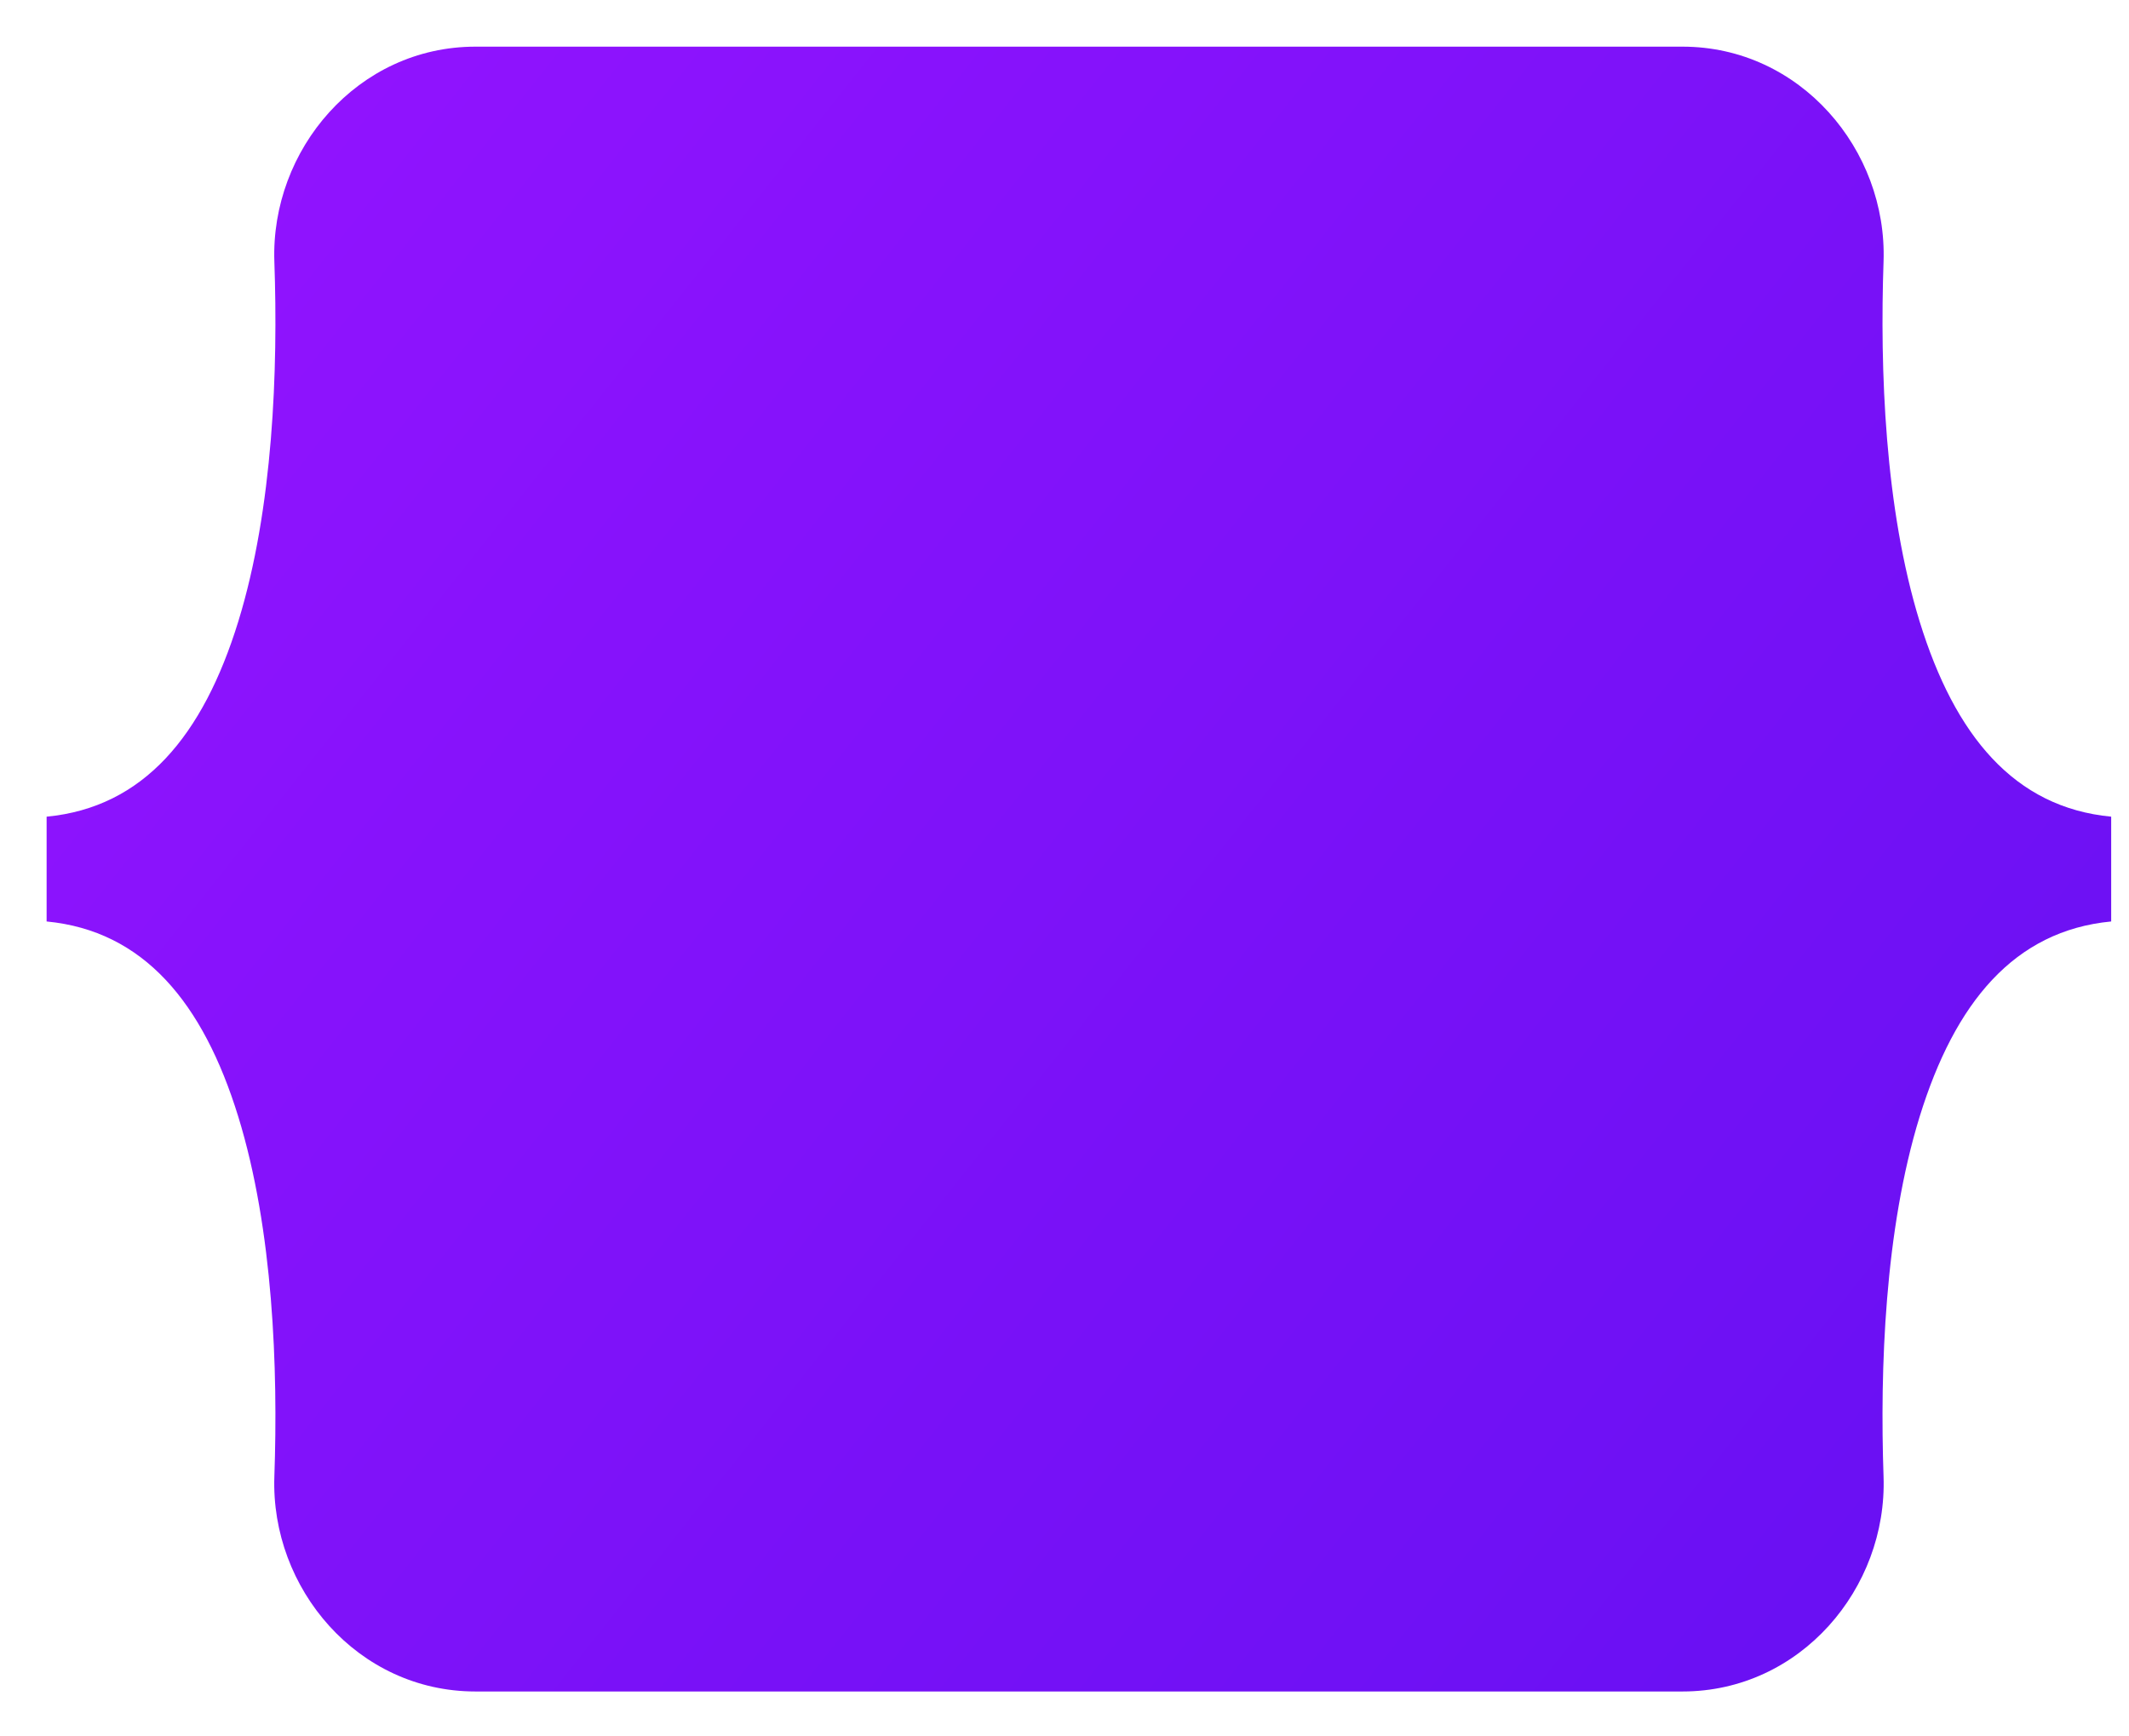 <svg width="38" height="31" viewBox="0 0 38 31" fill="none" xmlns="http://www.w3.org/2000/svg">
<path d="M4.897 4.671C4.828 2.675 6.383 0.833 8.486 0.833H30.031C32.133 0.833 33.689 2.675 33.619 4.671C33.553 6.589 33.639 9.073 34.264 11.099C34.892 13.131 35.949 14.415 37.682 14.58V16.451C35.949 16.617 34.892 17.901 34.264 19.933C33.639 21.958 33.553 24.443 33.619 26.36C33.689 28.357 32.133 30.198 30.031 30.198H8.486C6.383 30.198 4.828 28.357 4.897 26.36C4.964 24.443 4.877 21.958 4.252 19.933C3.625 17.901 2.564 16.617 0.832 16.451V14.58C2.564 14.415 3.625 13.131 4.252 11.099C4.877 9.073 4.964 6.589 4.897 4.671Z" fill="url(#paint0_linear_269_498)"/>
<defs>
<linearGradient id="paint0_linear_269_498" x1="6.308" y1="1.611" x2="38.508" y2="27.171" gradientUnits="userSpaceOnUse">
<stop stop-color="#9013FE"/>
<stop offset="1" stop-color="#6610F2"/>
</linearGradient>
</defs>
</svg>
